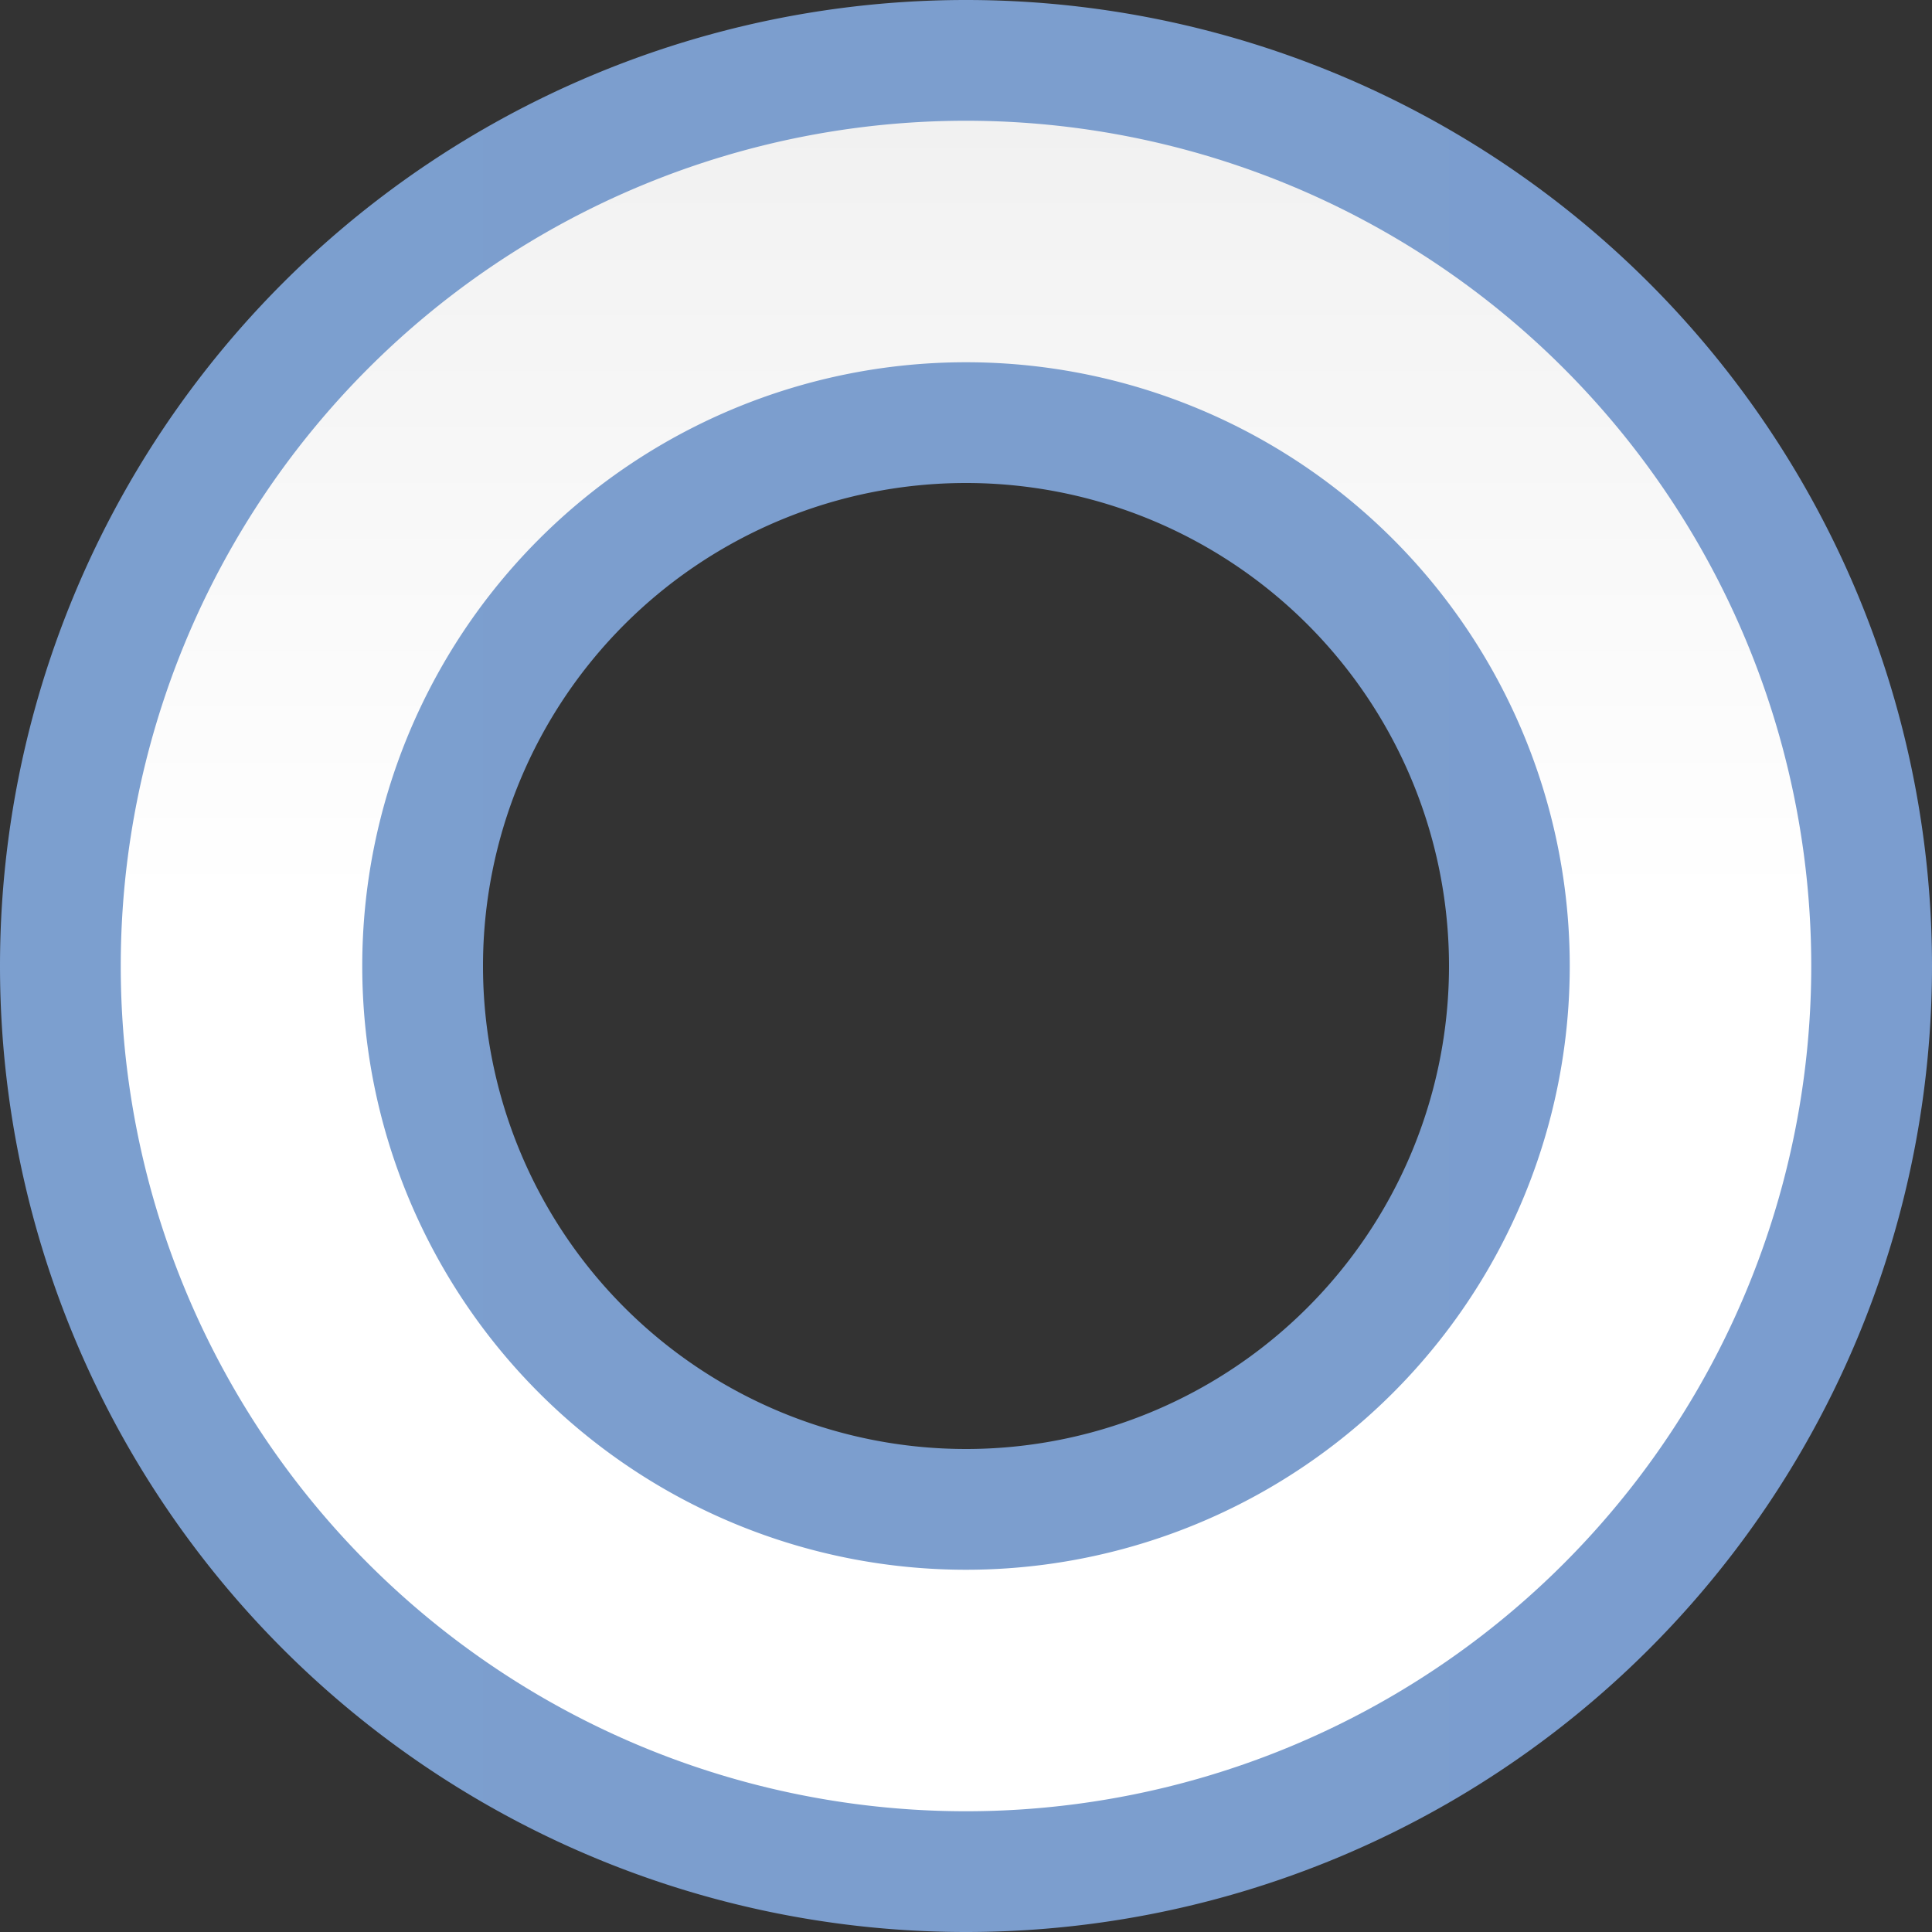 <?xml version="1.0" encoding="UTF-8" standalone="no"?>
<!-- Created with Inkscape (http://www.inkscape.org/) -->

<svg
   xmlns:dc="http://purl.org/dc/elements/1.1/"
   xmlns:cc="http://creativecommons.org/ns#"
   xmlns:rdf="http://www.w3.org/1999/02/22-rdf-syntax-ns#"
   xmlns:svg="http://www.w3.org/2000/svg"
   xmlns="http://www.w3.org/2000/svg"
   xmlns:xlink="http://www.w3.org/1999/xlink"
   xmlns:sodipodi="http://sodipodi.sourceforge.net/DTD/sodipodi-0.dtd"
   xmlns:inkscape="http://www.inkscape.org/namespaces/inkscape"
   version="1.1"
   id="svg2"
   width="128"
   height="128"
   viewBox="0 0 128 128"
   sodipodi:docname="sc_fontworkshapetype.fontwork-circle-pour.svg"
   inkscape:export-filename="/home/rizmut/Dokumen/Rizmut/Github/libreoffice-style-karasa-jaga/build/images_karasa_jaga/cmd/sc_fontworkshapetype.fontwork-circle-pour.png"
   inkscape:export-xdpi="12"
   inkscape:export-ydpi="12"
   inkscape:version="0.92.3 (unknown)">
  <rect x="0" y="0" width="128" height="128" fill="#333333" stroke="none"/>
  <defs
     id="defs6">
    <linearGradient
       id="linearGradient7422">
      <stop
         style="stop-color:#7c9fcf;stop-opacity:1"
         offset="0"
         id="stop7424" />
      <stop
         id="stop5348"
         offset="0.5"
         style="stop-color:#7c9ece;stop-opacity:1" />
      <stop
         id="stop7426"
         offset="1"
         style="stop-color:#7b9dcf;stop-opacity:1" />
    </linearGradient>
    <linearGradient
       id="linearGradient3369">
      <stop
         id="stop3372"
         offset="0"
         style="stop-color:#ffffff;stop-opacity:1;" />
      <stop
         style="stop-color:#ffffff;stop-opacity:1;"
         offset="0.533"
         id="stop3374" />
      <stop
         style="stop-color:#f1f1f1;stop-opacity:1;"
         offset="0.938"
         id="stop3376" />
      <stop
         id="stop3378"
         offset="0.969"
         style="stop-color:#eaeaea;stop-opacity:1;" />
      <stop
         id="stop3384"
         offset="1"
         style="stop-color:#dfdfdf;stop-opacity:1;" />
    </linearGradient>
    <linearGradient
       inkscape:collect="always"
       xlink:href="#linearGradient7422"
       id="linearGradient864"
       x1="0"
       y1="64"
       x2="128"
       y2="64"
       gradientUnits="userSpaceOnUse" />
    <linearGradient
       inkscape:collect="always"
       xlink:href="#linearGradient3369"
       id="linearGradient876"
       x1="64"
       y1="128"
       x2="64"
       y2="0"
       gradientUnits="userSpaceOnUse" />
  </defs>
  <sodipodi:namedview
     pagecolor="#ffffff"
     bordercolor="#666666"
     borderopacity="1"
     objecttolerance="10"
     gridtolerance="10"
     guidetolerance="10"
     inkscape:pageopacity="0"
     inkscape:pageshadow="2"
     inkscape:window-width="1366"
     inkscape:window-height="706"
     id="namedview4"
     showgrid="true"
     inkscape:snap-page="true"
     inkscape:snap-global="false"
     inkscape:zoom="2.8284271"
     inkscape:cx="75.258372"
     inkscape:cy="98.179588"
     inkscape:window-x="0"
     inkscape:window-y="0"
     inkscape:window-maximized="1"
     inkscape:current-layer="svg2"
     inkscape:snap-smooth-nodes="true">
    <inkscape:grid
       type="xygrid"
       id="grid850"
       spacingx="8"
       spacingy="8"
       empspacing="2" />
  </sodipodi:namedview>
  <path
     style="opacity:1;fill:url(#linearGradient864);fill-opacity:1;stroke:none;stroke-width:12.8;stroke-linecap:round;stroke-linejoin:round;stroke-miterlimit:4;stroke-dasharray:none;stroke-dashoffset:0;stroke-opacity:1"
     d="M 64 0 A 64 64 0 0 0 0 64 A 64 64 0 0 0 64 128 A 64 64 0 0 0 128 64 A 64 64 0 0 0 64 0 z M 64 32 A 32 32 0 0 1 96 64 A 32 32 0 0 1 64 96 A 32 32 0 0 1 32 64 A 32 32 0 0 1 64 32 z "
     id="circle856" />
  <path
     style="opacity:1;fill:url(#linearGradient876);fill-opacity:1;stroke:none;stroke-width:11.2;stroke-linecap:round;stroke-linejoin:round;stroke-miterlimit:4;stroke-dasharray:none;stroke-dashoffset:0;stroke-opacity:1"
     d="M 64 8 A 56 56 0 0 0 8 64 A 56 56 0 0 0 64 120 A 56 56 0 0 0 120 64 A 56 56 0 0 0 64 8 z M 64 24 A 40 40 0 0 1 104 64 A 40 40 0 0 1 64 104 A 40 40 0 0 1 24 64 A 40 40 0 0 1 64 24 z "
     id="circle854" />
</svg>

